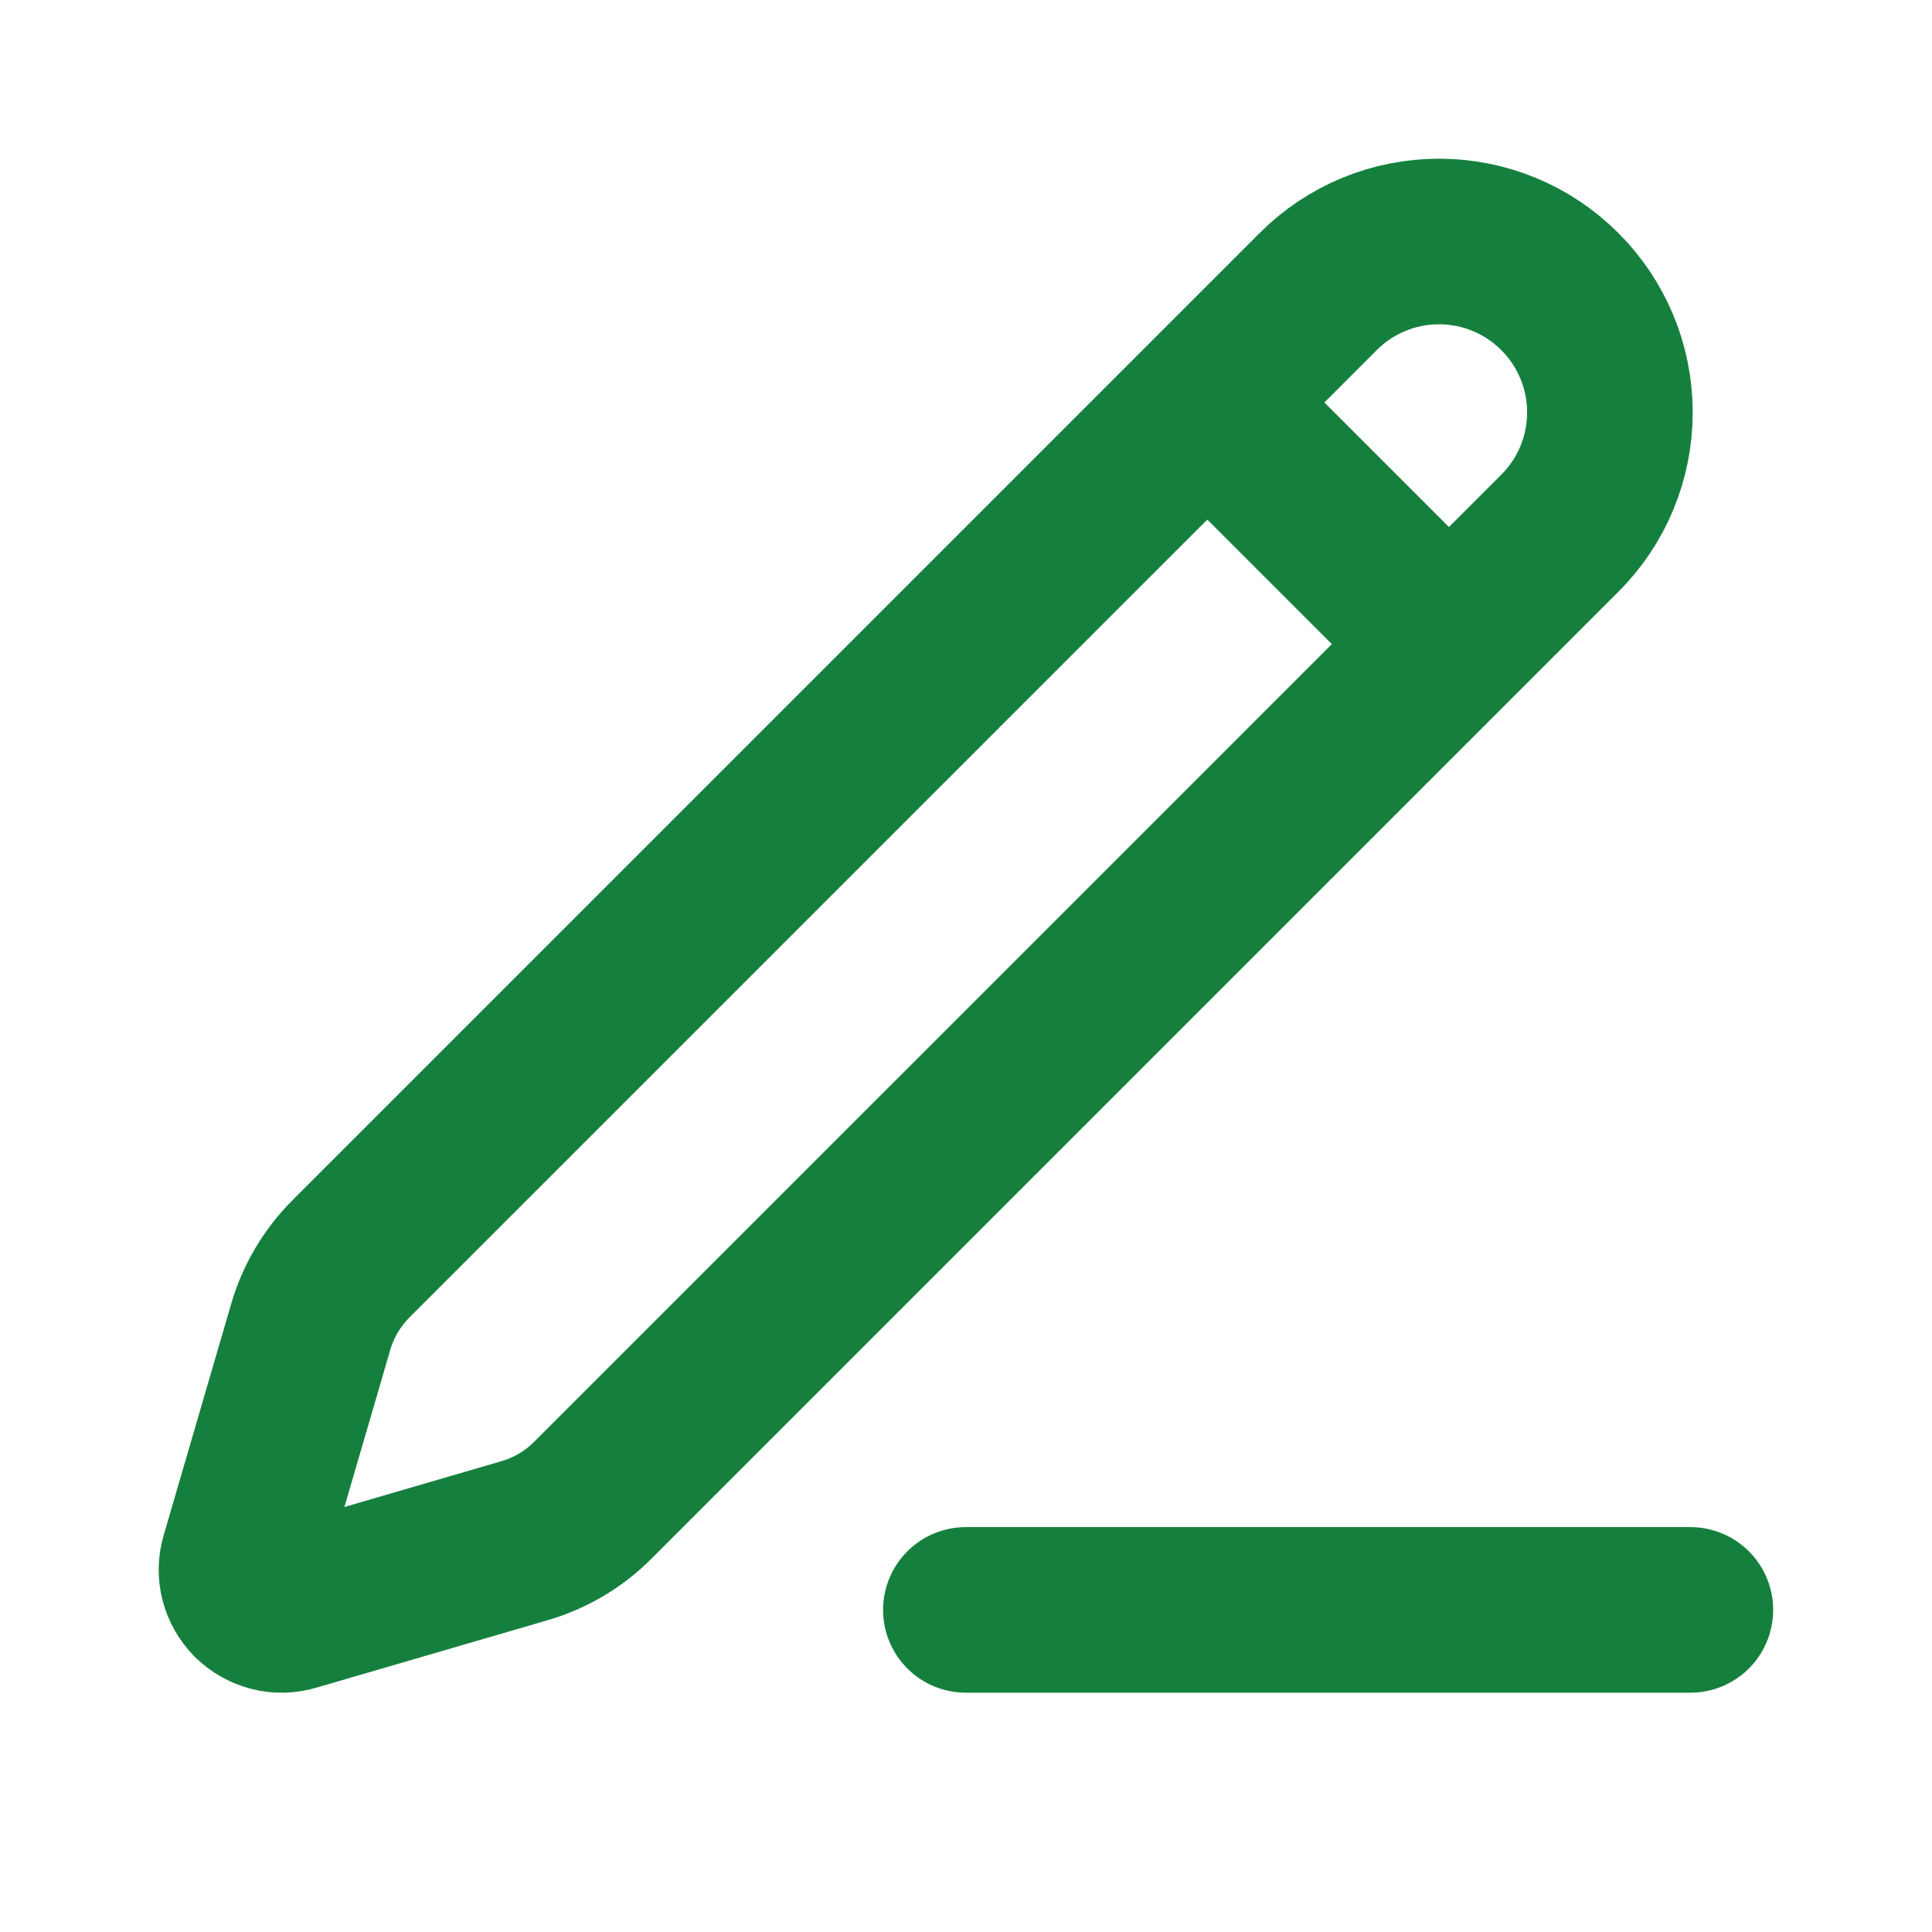 <svg width="14" height="14" viewBox="0 0 14 14" fill="none" xmlns="http://www.w3.org/2000/svg">
<path d="M6.999 11.666H12.249M8.749 2.917L10.499 4.667M9.552 2.113C9.784 1.88 10.099 1.75 10.428 1.75C10.756 1.75 11.071 1.88 11.303 2.113C11.536 2.345 11.666 2.66 11.666 2.988C11.666 3.317 11.536 3.632 11.303 3.864L4.297 10.87C4.159 11.009 3.987 11.111 3.799 11.165L2.123 11.654C2.073 11.669 2.02 11.67 1.969 11.657C1.919 11.644 1.872 11.617 1.835 11.581C1.798 11.543 1.772 11.497 1.759 11.447C1.746 11.396 1.747 11.343 1.762 11.293L2.251 9.617C2.305 9.429 2.407 9.258 2.546 9.119L9.552 2.113Z" stroke="#15803D" stroke-width="1.2" stroke-linecap="round" stroke-linejoin="round"/>
</svg>
